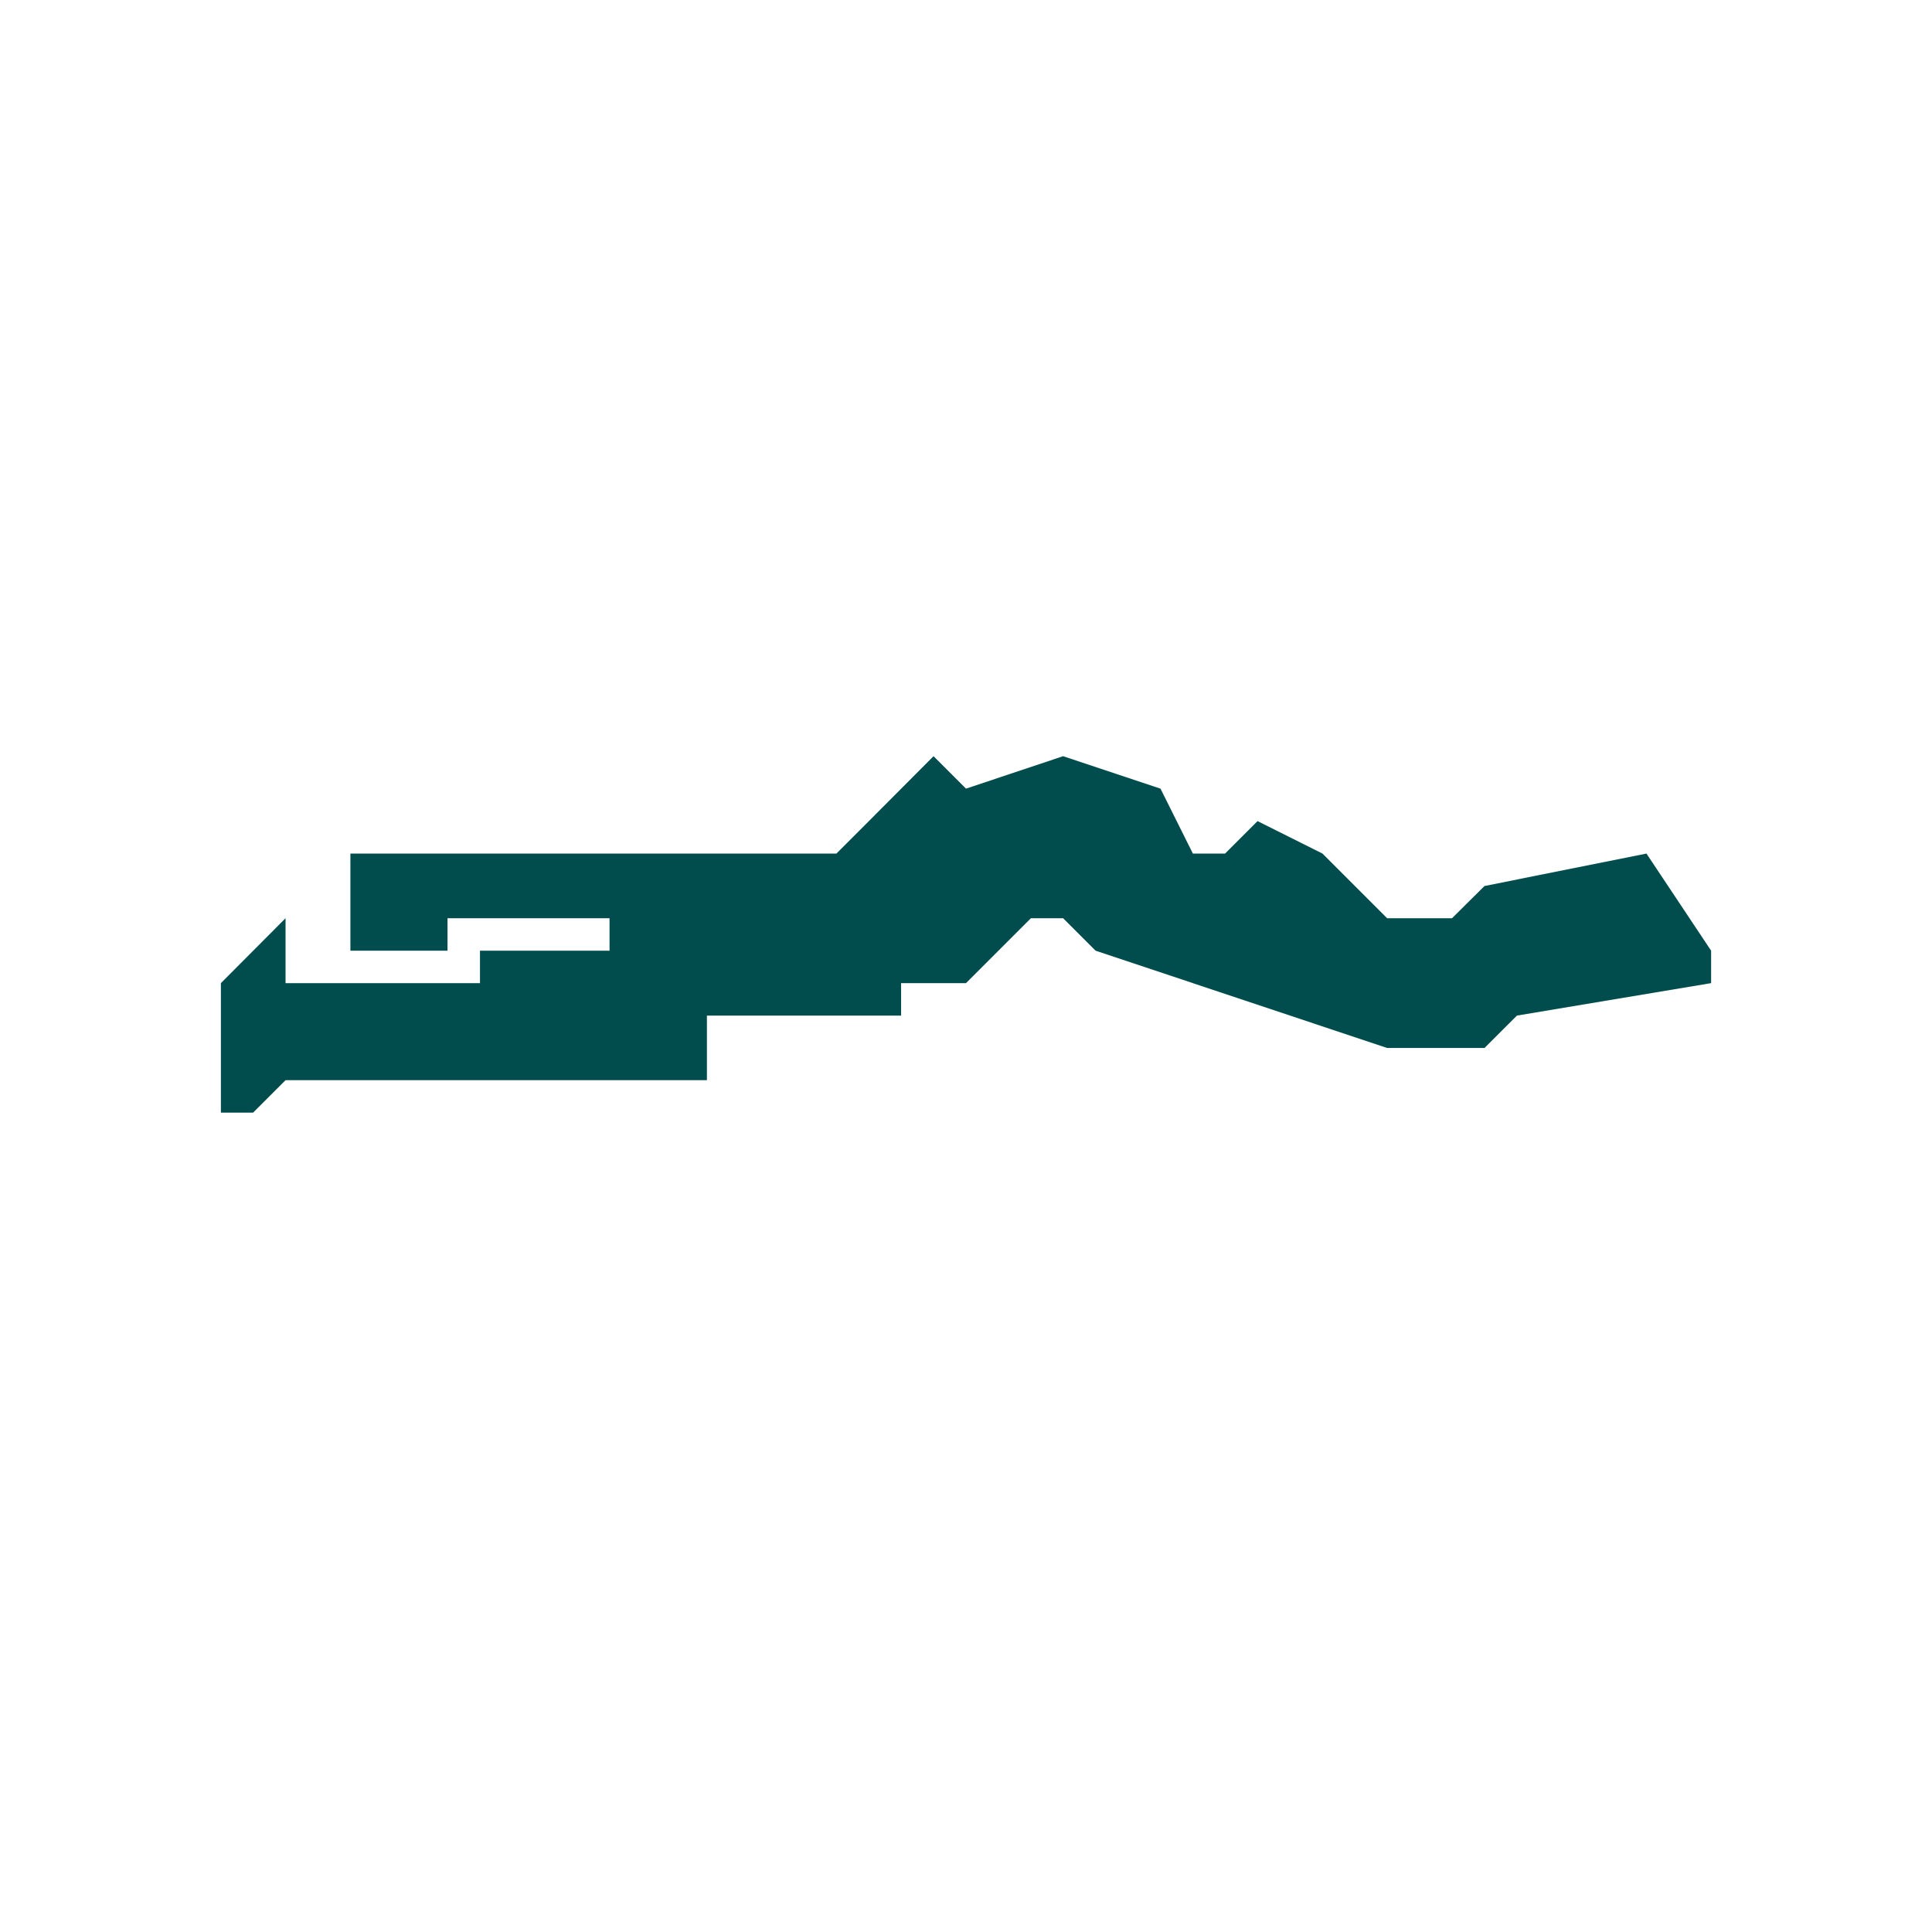 <svg xmlns="http://www.w3.org/2000/svg" xmlns:xlink="http://www.w3.org/1999/xlink" width="40" zoomAndPan="magnify" viewBox="0 0 30 30" height="40" preserveAspectRatio="xMidYMid meet" version="1.0"><defs><clipPath id="8d00b3adea"><path d="M 3.387 11.742 L 26.613 11.742 L 26.613 17.551 L 3.387 17.551 Z M 3.387 11.742 " clip-rule="nonzero"/></clipPath></defs><g clip-path="url(#8d00b3adea)"><path fill="#014d4e" d="M 25.566 13.254 L 23.051 13.758 L 22.547 14.258 L 21.539 14.258 L 20.535 13.254 L 19.527 12.75 L 19.023 13.254 L 18.523 13.254 L 18.02 12.246 L 16.508 11.742 L 15 12.246 L 14.496 11.742 L 13.492 12.75 L 12.988 13.254 L 5.441 13.254 L 5.441 14.762 L 6.949 14.762 L 6.949 14.258 L 9.465 14.258 L 9.465 14.762 L 7.453 14.762 L 7.453 15.266 L 4.434 15.266 L 4.434 14.258 L 3.43 15.266 L 3.43 17.277 L 3.93 17.277 L 4.434 16.773 L 10.977 16.773 L 10.977 15.77 L 13.992 15.77 L 13.992 15.266 L 15 15.266 L 16.008 14.258 L 16.508 14.258 L 17.012 14.762 L 21.539 16.273 L 23.051 16.273 L 23.555 15.77 L 26.57 15.266 L 26.57 14.762 Z M 25.566 13.254 " fill-opacity="1" fill-rule="nonzero"/></g></svg>